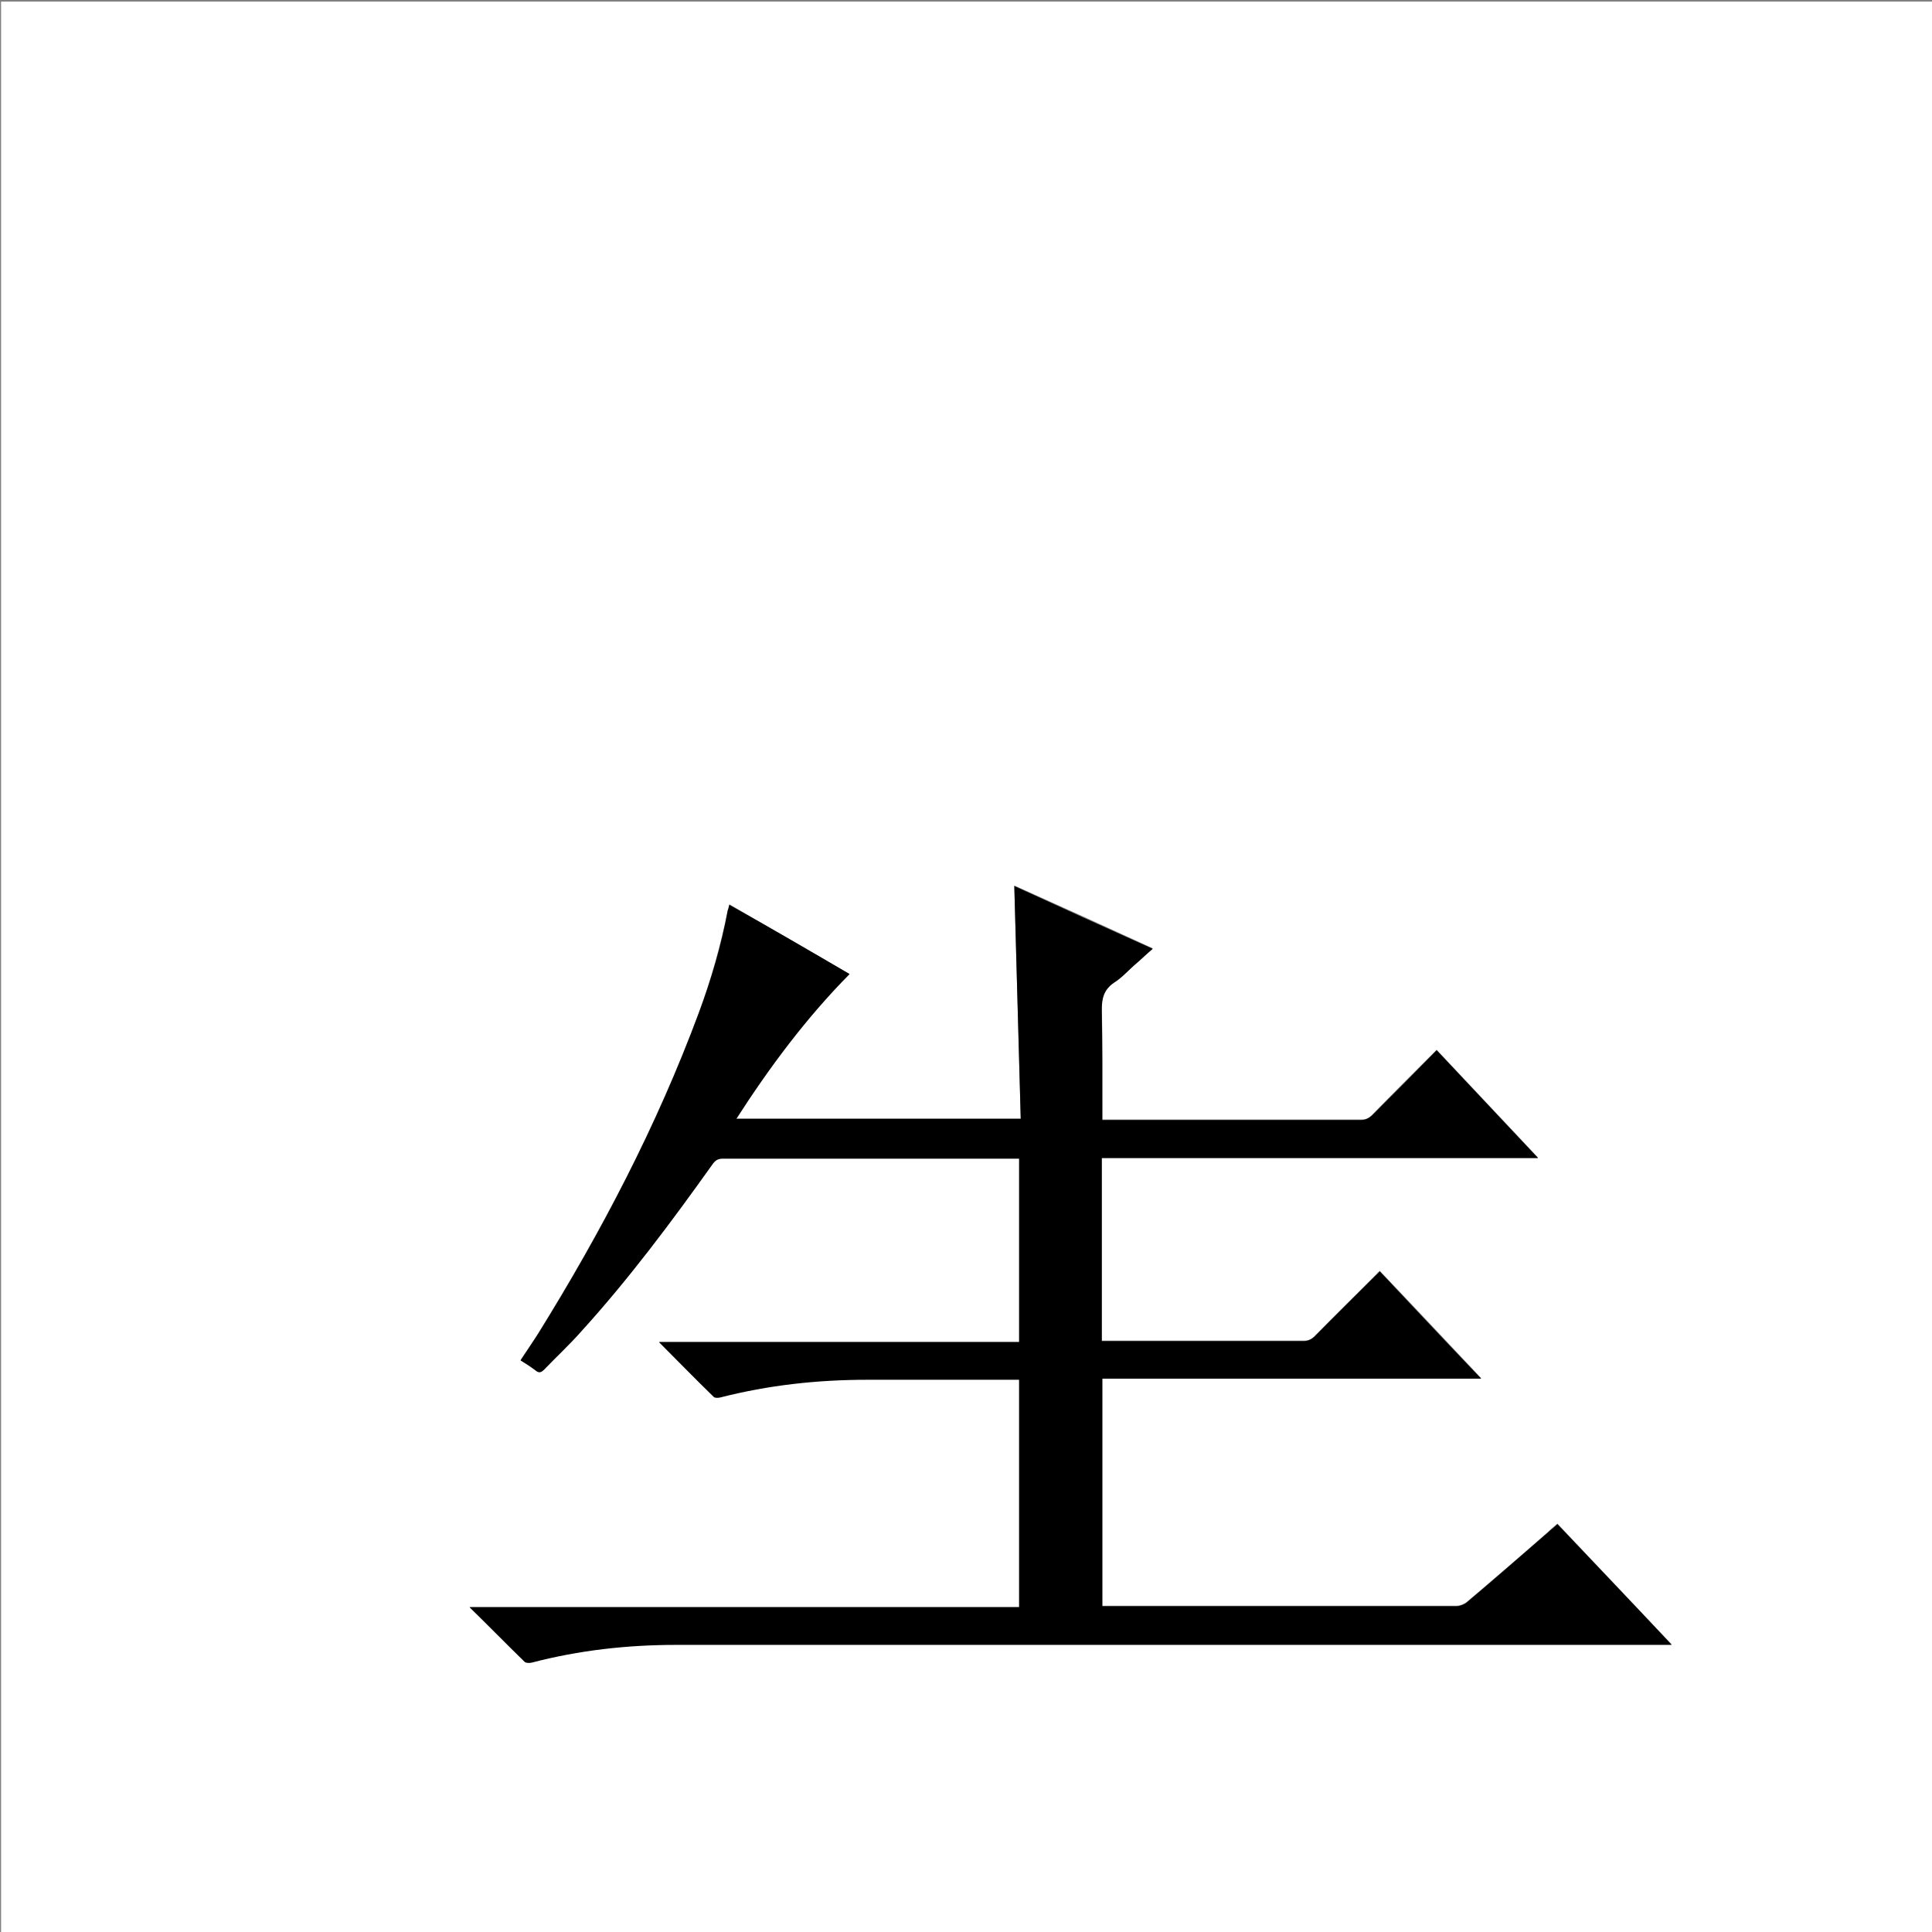 <?xml version="1.0" encoding="utf-8"?>
<!-- Generator: Adobe Illustrator 20.1.0, SVG Export Plug-In . SVG Version: 6.00 Build 0)  -->
<svg version="1.1" id="图层_1" xmlns="http://www.w3.org/2000/svg" xmlns:xlink="http://www.w3.org/1999/xlink" x="0px" y="0px"
	 viewBox="0 0 360 360" style="enable-background:new 0 0 360 360;" xml:space="preserve">
<rect x="0" y="0" width="360" height="360" fill="#808080" stroke="none"/>
<style type="text/css">
	.st0{fill:#FFFFFF;}
</style>
<g>
	<path class="st0" d="M0.2,360.5c0-120.1,0-240.2,0-360.2c120.1,0,240.2,0,360.2,0c0,120.1,0,240.2,0,360.2
		C240.4,360.5,120.3,360.5,0.2,360.5z M158.3,181.5c-7.6-4.4-15-8.7-22.4-13c-0.1,0.5-0.2,0.8-0.3,1.1c-1.3,6.5-3.1,12.9-5.4,19.1
		c-7.8,21-18.1,40.7-29.9,59.7c-1,1.7-2.2,3.3-3.3,5c1,0.6,1.9,1.2,2.7,1.8c0.7,0.6,1.1,0.4,1.7-0.1c2.3-2.4,4.7-4.7,6.9-7.1
		c8.9-9.8,16.8-20.4,24.5-31.2c0.5-0.7,1-1,1.9-1c18,0,36,0,54,0c0.4,0,0.8,0,1.2,0c0,11.5,0,22.8,0,34.2c-22.3,0-44.6,0-67.1,0
		c3.5,3.5,6.9,6.9,10.2,10.2c0.2,0.2,0.8,0.2,1.2,0.1c9-2.4,18.2-3.3,27.4-3.3c8.9,0,17.8,0,26.8,0c0.5,0,0.9,0,1.5,0
		c0,14.2,0,28.2,0,42.4c-34.1,0-68.2,0-102.4,0c3.5,3.5,6.9,6.9,10.3,10.2c0.2,0.2,0.9,0.2,1.3,0.1c8.8-2.3,17.8-3.3,26.9-3.3
		c61.2,0,122.4,0,183.6,0c0.5,0,1,0,1.9,0c-7.2-7.6-14.2-15-21.3-22.5c-0.7,0.6-1.2,1-1.7,1.5c-5,4.4-10.1,8.8-15.2,13.1
		c-0.5,0.4-1.3,0.7-1.9,0.7c-21.6,0-43.1,0-64.7,0c-0.4,0-0.8,0-1.3,0c0-14.2,0-28.2,0-42.4c23.5,0,46.9,0,70.6,0
		c-6.4-6.8-12.6-13.4-18.9-20c-0.4,0.3-0.6,0.6-0.9,0.9c-3.8,3.8-7.5,7.5-11.3,11.3c-0.6,0.6-1.1,0.8-2,0.8c-12.1,0-24.2,0-36.4,0
		c-0.4,0-0.8,0-1.2,0c0-11.5,0-22.7,0-34.1c27,0,54,0,81.3,0c-6.5-6.9-12.7-13.5-18.9-20.1c-4.1,4.1-8.1,8.1-12.1,12.2
		c-0.6,0.6-1.1,0.8-2,0.8c-15.6,0-31.3,0-46.9,0c-0.4,0-0.8,0-1.3,0c0-0.6,0-1,0-1.5c0-6.3,0.1-12.6-0.1-19
		c-0.1-2.2,0.4-3.8,2.3-5.1c1.3-0.9,2.4-2.1,3.6-3.1c1.2-1,2.3-2.1,3.6-3.2c-8.7-4-17.3-7.9-25.8-11.7c0.4,14.6,0.8,29,1.2,43.4
		c-17.8,0-35.4,0-53,0C143.5,198.8,150.2,189.7,158.3,181.5z"/>
	<path d="M158.3,181.5c-8.1,8.2-14.9,17.3-21.1,27c17.7,0,35.2,0,53,0c-0.4-14.4-0.8-28.8-1.2-43.4c8.5,3.9,17.1,7.8,25.8,11.7
		c-1.3,1.1-2.4,2.2-3.6,3.2c-1.2,1.1-2.3,2.3-3.6,3.1c-1.9,1.3-2.3,2.9-2.3,5.1c0.1,6.3,0.1,12.6,0.1,19c0,0.4,0,0.9,0,1.5
		c0.5,0,0.9,0,1.3,0c15.6,0,31.3,0,46.9,0c0.8,0,1.4-0.3,2-0.8c4-4,8-8,12.1-12.2c6.3,6.7,12.5,13.3,18.9,20.1
		c-27.3,0-54.2,0-81.3,0c0,11.4,0,22.7,0,34.1c0.4,0,0.8,0,1.2,0c12.1,0,24.2,0,36.4,0c0.8,0,1.4-0.3,2-0.8
		c3.7-3.8,7.5-7.5,11.3-11.3c0.3-0.3,0.6-0.5,0.9-0.9c6.2,6.6,12.4,13.2,18.9,20c-23.7,0-47.1,0-70.6,0c0,14.2,0,28.2,0,42.4
		c0.4,0,0.8,0,1.3,0c21.6,0,43.1,0,64.7,0c0.6,0,1.4-0.3,1.9-0.7c5.1-4.3,10.1-8.7,15.2-13.1c0.5-0.5,1.1-0.9,1.7-1.5
		c7,7.4,14.1,14.8,21.3,22.5c-0.8,0-1.3,0-1.9,0c-61.2,0-122.4,0-183.6,0c-9.1,0-18.1,1-26.9,3.3c-0.4,0.1-1,0.1-1.3-0.1
		c-3.4-3.3-6.7-6.7-10.3-10.2c34.3,0,68.3,0,102.4,0c0-14.2,0-28.2,0-42.4c-0.5,0-1,0-1.5,0c-8.9,0-17.8,0-26.8,0
		c-9.3,0-18.4,1-27.4,3.3c-0.4,0.1-1,0.1-1.2-0.1c-3.4-3.3-6.7-6.7-10.2-10.2c22.5,0,44.7,0,67.1,0c0-11.4,0-22.7,0-34.2
		c-0.4,0-0.8,0-1.2,0c-18,0-36,0-54,0c-0.9,0-1.4,0.3-1.9,1c-7.7,10.8-15.6,21.4-24.5,31.2c-2.2,2.5-4.6,4.7-6.9,7.1
		c-0.6,0.6-1,0.7-1.7,0.1c-0.8-0.6-1.7-1.2-2.7-1.8c1.1-1.7,2.2-3.3,3.3-5c11.8-19,22.1-38.7,29.9-59.7c2.3-6.2,4.2-12.6,5.4-19.1
		c0.1-0.3,0.2-0.6,0.3-1.1C143.4,172.8,150.8,177.1,158.3,181.5z"/>
</g>
</svg>
